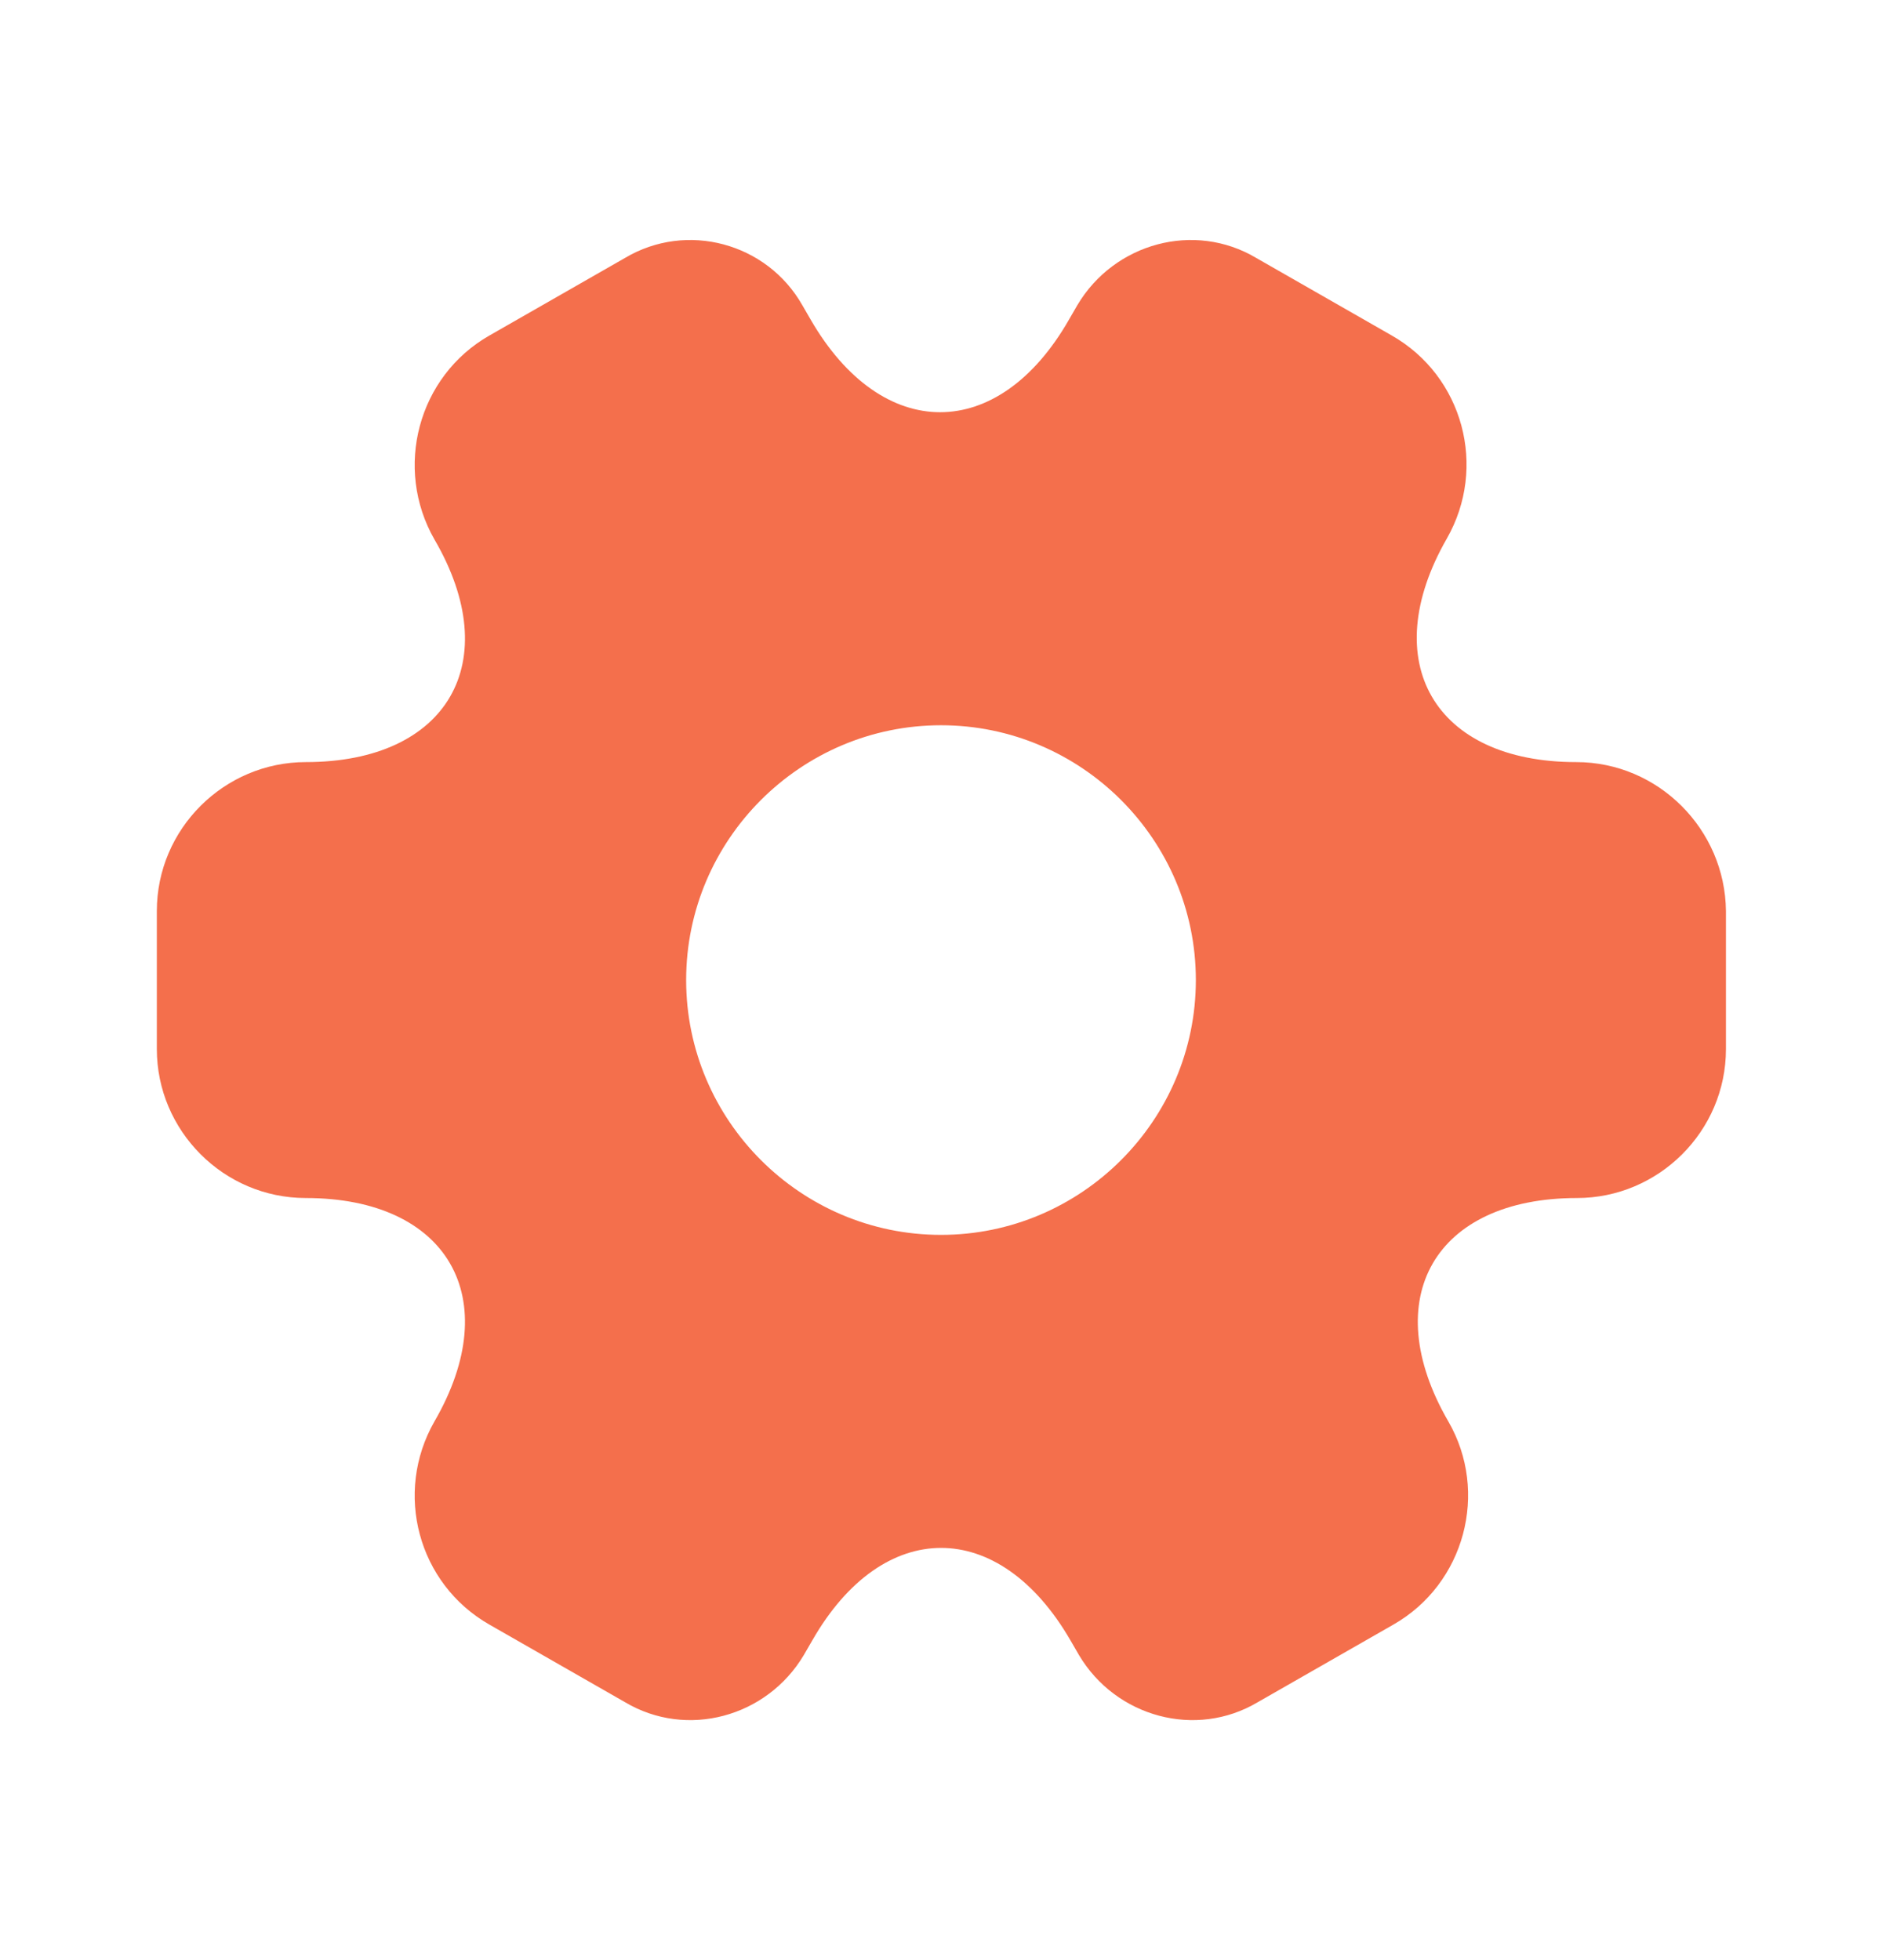 <svg width="24" height="25" viewBox="0 0 24 25" fill="none" xmlns="http://www.w3.org/2000/svg">
<path d="M20.1 9.72C18.29 9.72 17.55 8.44 18.45 6.87C18.97 5.96 18.66 4.8 17.75 4.28L16.02 3.29C15.23 2.82 14.21 3.1 13.74 3.89L13.63 4.08C12.73 5.65 11.25 5.65 10.34 4.08L10.23 3.89C9.78 3.1 8.76 2.82 7.97 3.29L6.24 4.28C5.33 4.8 5.02 5.97 5.54 6.88C6.45 8.44 5.71 9.72 3.9 9.72C2.86 9.72 2 10.57 2 11.62V13.38C2 14.42 2.85 15.28 3.9 15.28C5.71 15.28 6.45 16.56 5.54 18.13C5.02 19.04 5.33 20.2 6.24 20.72L7.97 21.71C8.76 22.18 9.78 21.9 10.25 21.11L10.36 20.92C11.26 19.35 12.74 19.35 13.65 20.92L13.76 21.11C14.23 21.9 15.25 22.18 16.04 21.71L17.77 20.72C18.68 20.2 18.99 19.03 18.47 18.13C17.56 16.56 18.3 15.28 20.11 15.28C21.15 15.28 22.01 14.43 22.01 13.38V11.62C22 10.58 21.15 9.72 20.1 9.72ZM12 15.75C10.21 15.75 8.75 14.29 8.75 12.5C8.75 10.71 10.21 9.25 12 9.25C13.79 9.25 15.25 10.71 15.25 12.5C15.25 14.29 13.79 15.75 12 15.75Z" fill="#F46F4C"/>
</svg>
